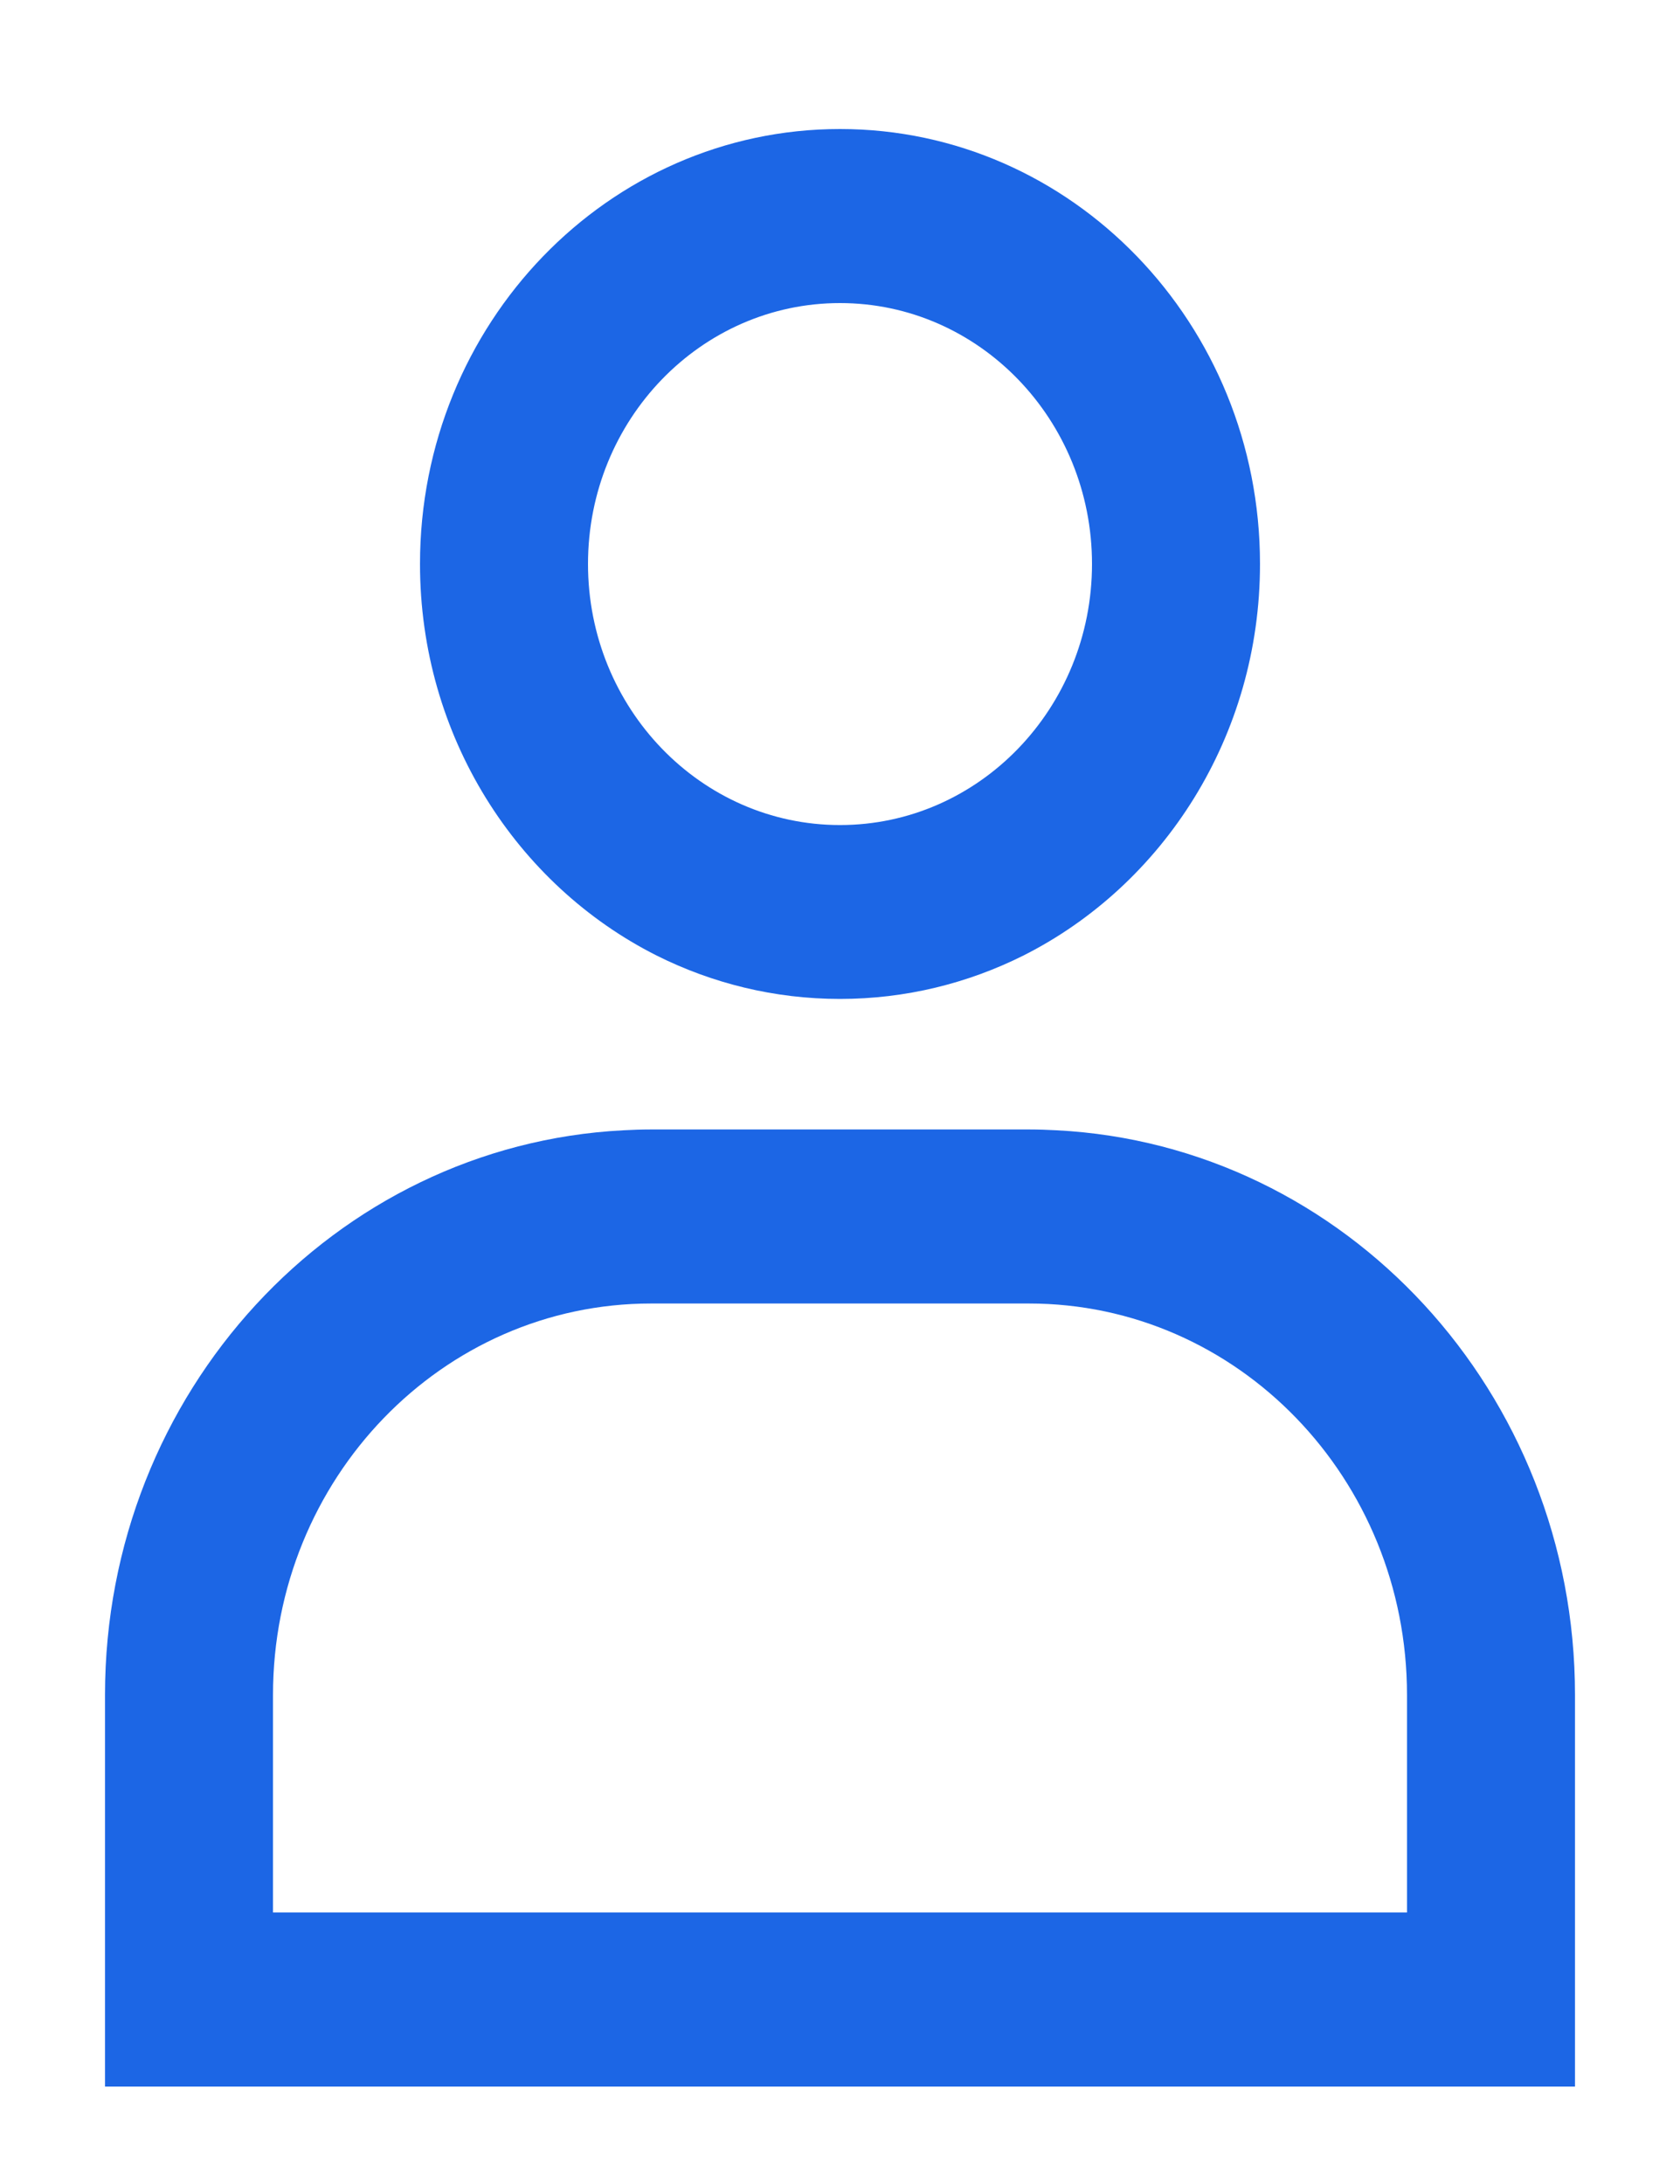<svg width="10" height="13" viewBox="0 0 10 13" fill="none" xmlns="http://www.w3.org/2000/svg">
<g filter="url(#filter0_b_971_1822)">
<path fill-rule="evenodd" clip-rule="evenodd" d="M3.709 6.728C1.991 6.817 0.625 8.288 0.625 10.089V12.42H9.375V10.089C9.375 8.288 8.009 6.817 6.291 6.728C6.236 6.725 6.181 6.723 6.125 6.723H3.875C3.819 6.723 3.764 6.725 3.709 6.728ZM3.909 5.688C4.239 5.853 4.609 5.946 5 5.946C5.391 5.946 5.761 5.853 6.091 5.688C6.925 5.268 7.5 4.382 7.5 3.357C7.5 1.927 6.381 0.768 5 0.768C3.619 0.768 2.5 1.927 2.5 3.357C2.5 4.382 3.075 5.268 3.909 5.688ZM8.375 11.384V10.089C8.375 8.802 7.368 7.759 6.125 7.759H3.875C2.632 7.759 1.625 8.802 1.625 10.089V11.384H8.375ZM5 4.911C5.828 4.911 6.5 4.215 6.5 3.357C6.5 2.499 5.828 1.804 5 1.804C4.172 1.804 3.5 2.499 3.5 3.357C3.5 4.215 4.172 4.911 5 4.911Z" fill="#1C66E5"/>
</g>
<defs>
<filter id="filter0_b_971_1822" x="-3.375" y="-3.232" width="16.75" height="19.652" filterUnits="userSpaceOnUse" color-interpolation-filters="sRGB">
<feFlood flood-opacity="0" result="BackgroundImageFix"/>
<feGaussianBlur in="BackgroundImageFix" stdDeviation="2"/>
<feComposite in2="SourceAlpha" operator="in" result="effect1_backgroundBlur_971_1822"/>
<feBlend mode="normal" in="SourceGraphic" in2="effect1_backgroundBlur_971_1822" result="shape"/>
</filter>
</defs>
</svg>
